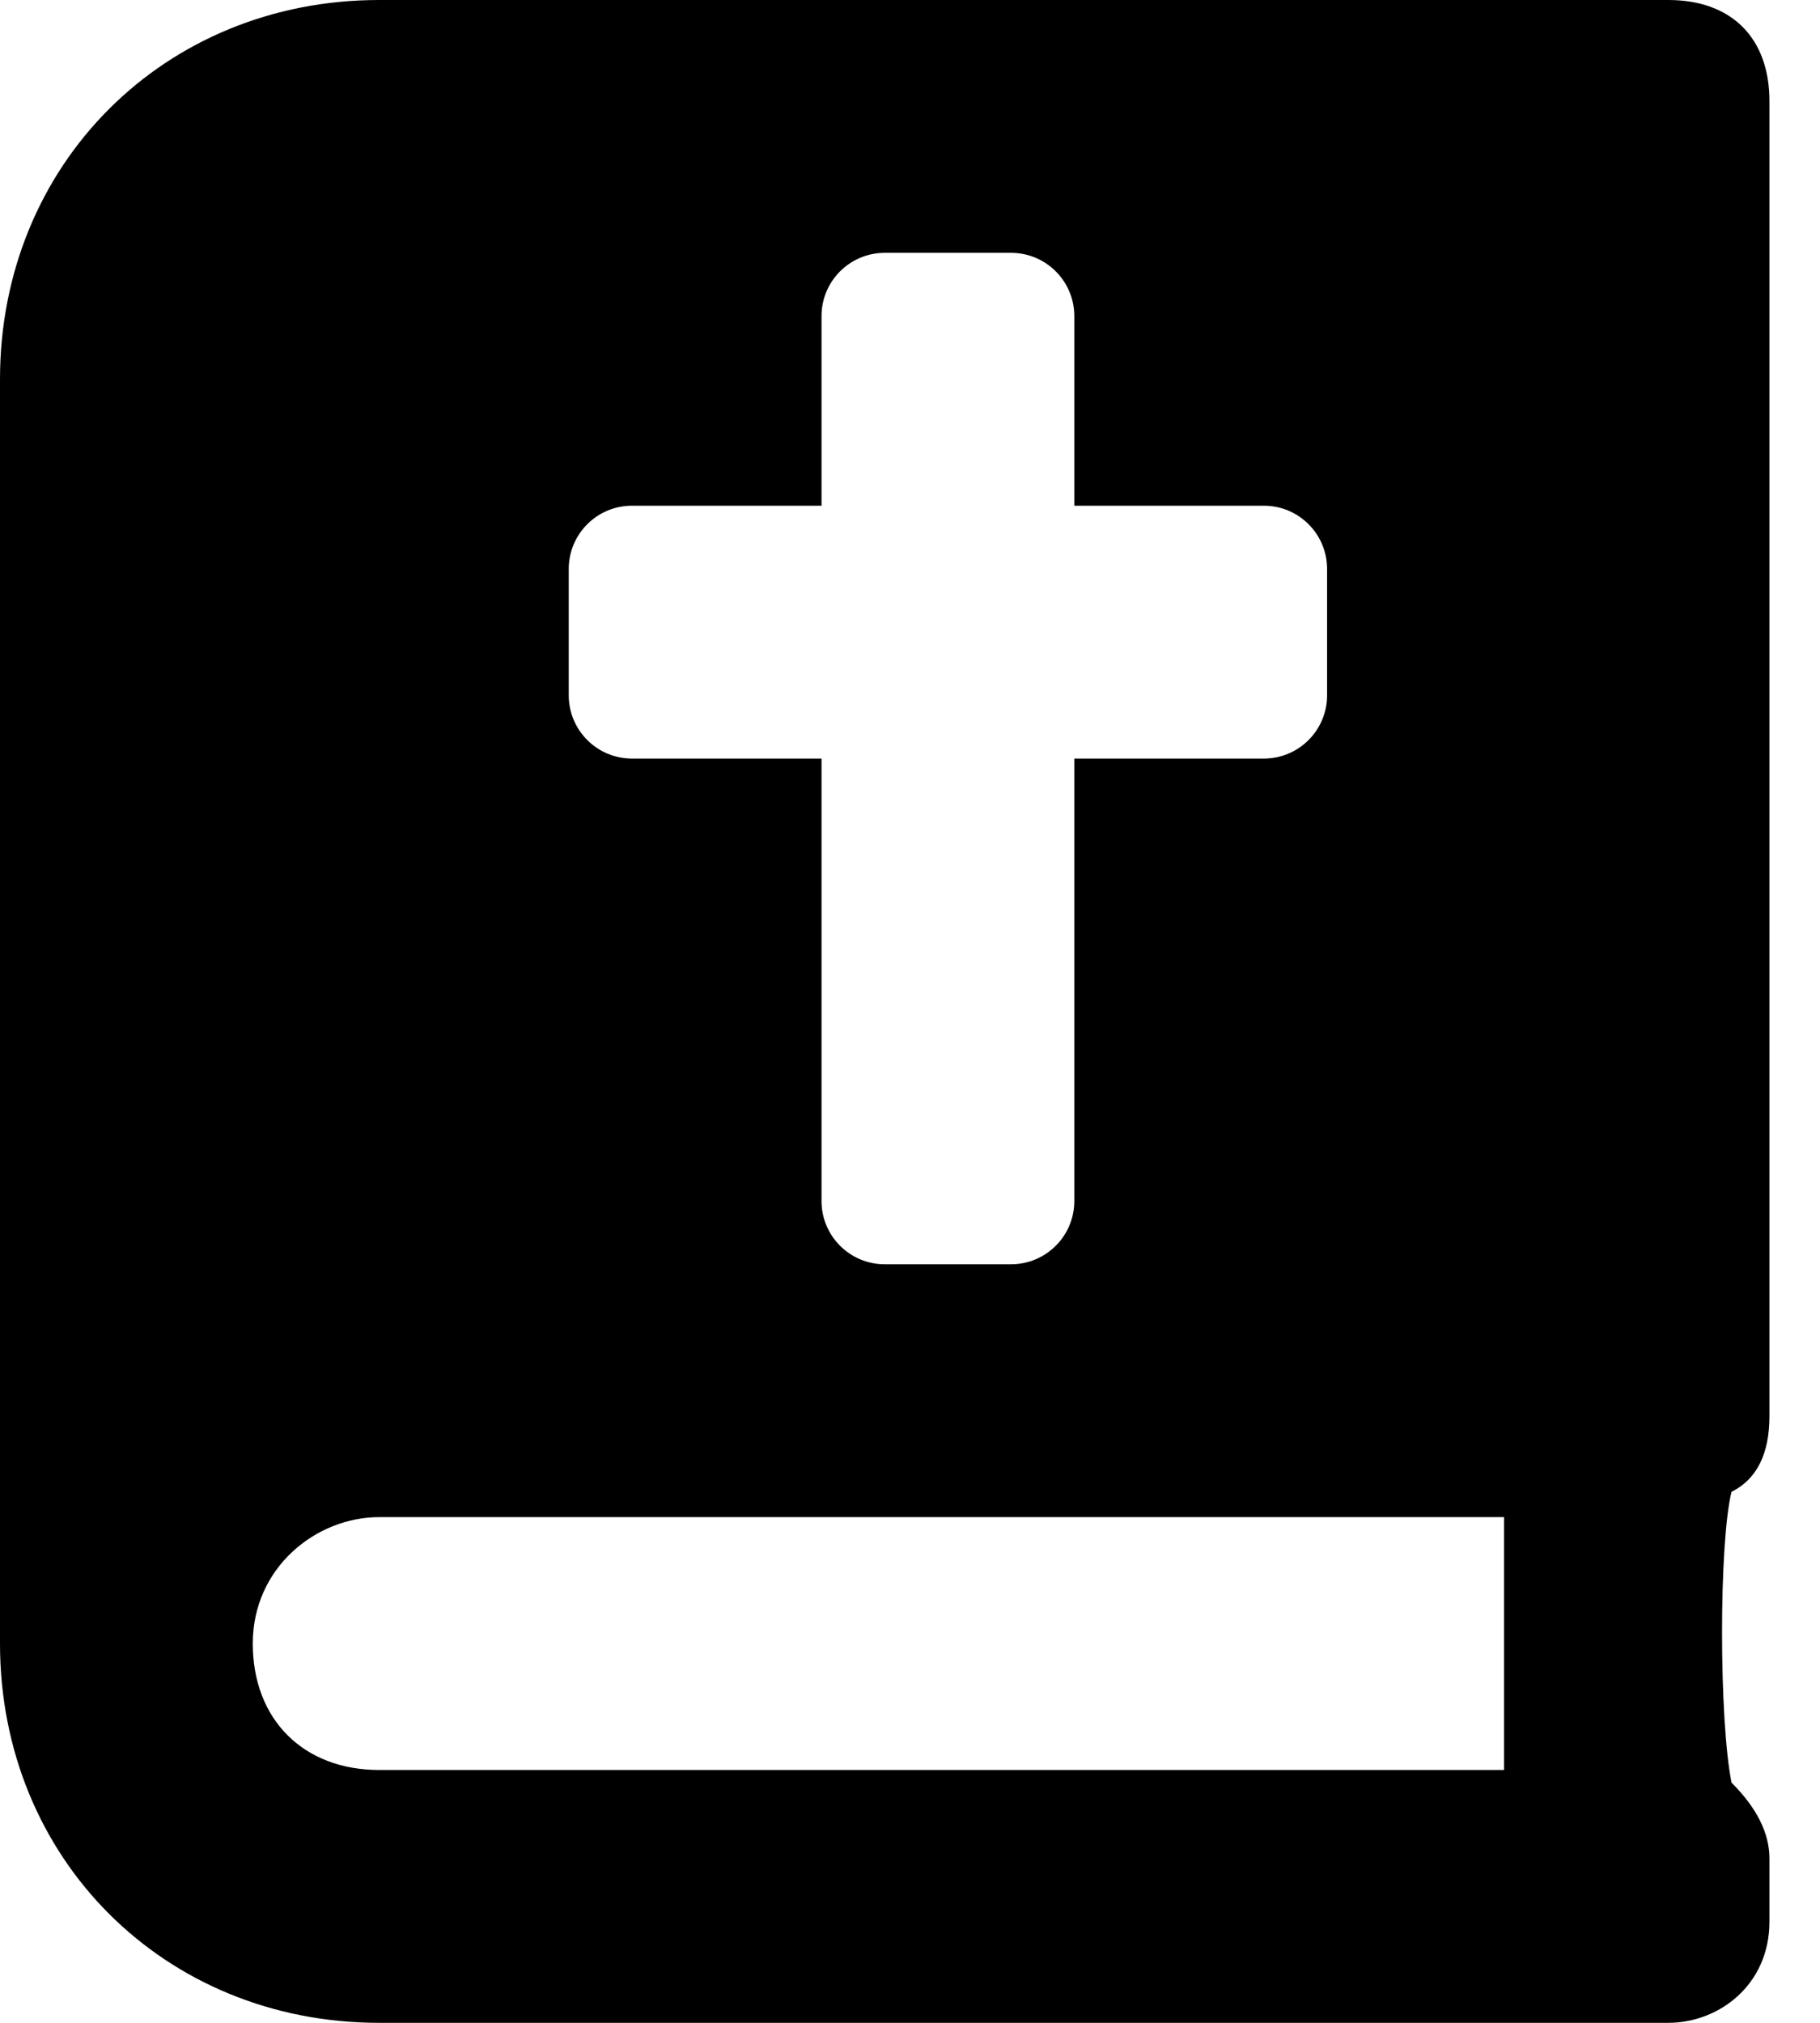 <!-- Generated by IcoMoon.io -->
<svg version="1.1" xmlns="http://www.w3.org/2000/svg" width="18" height="20" viewBox="0 0 18 20">
<title>bible</title>
<path d="M17.5 14v-13c0-0.625-0.375-1-1-1h-12.75c-2.125 0-3.75 1.625-3.75 3.75v12.5c0 2.125 1.625 3.75 3.75 3.75h12.75c0.5 0 1-0.375 1-1v-0.625c0-0.25-0.125-0.5-0.375-0.75-0.125-0.625-0.125-2.375 0-2.875 0.25-0.125 0.375-0.375 0.375-0.75zM5.625 5.625c0-0.345 0.28-0.625 0.625-0.625h1.875v-1.875c0-0.345 0.28-0.625 0.625-0.625h1.25c0.345 0 0.625 0.28 0.625 0.625v1.875h1.875c0.345 0 0.625 0.28 0.625 0.625v1.25c0 0.345-0.28 0.625-0.625 0.625h-1.875v4.375c0 0.345-0.28 0.625-0.625 0.625h-1.25c-0.345 0-0.625-0.28-0.625-0.625v-4.375h-1.875c-0.345 0-0.625-0.28-0.625-0.625v-1.25zM14.875 17.5h-11.125c-0.75 0-1.25-0.5-1.25-1.25s0.625-1.25 1.25-1.25h11.125v2.5z"></path>
</svg>

